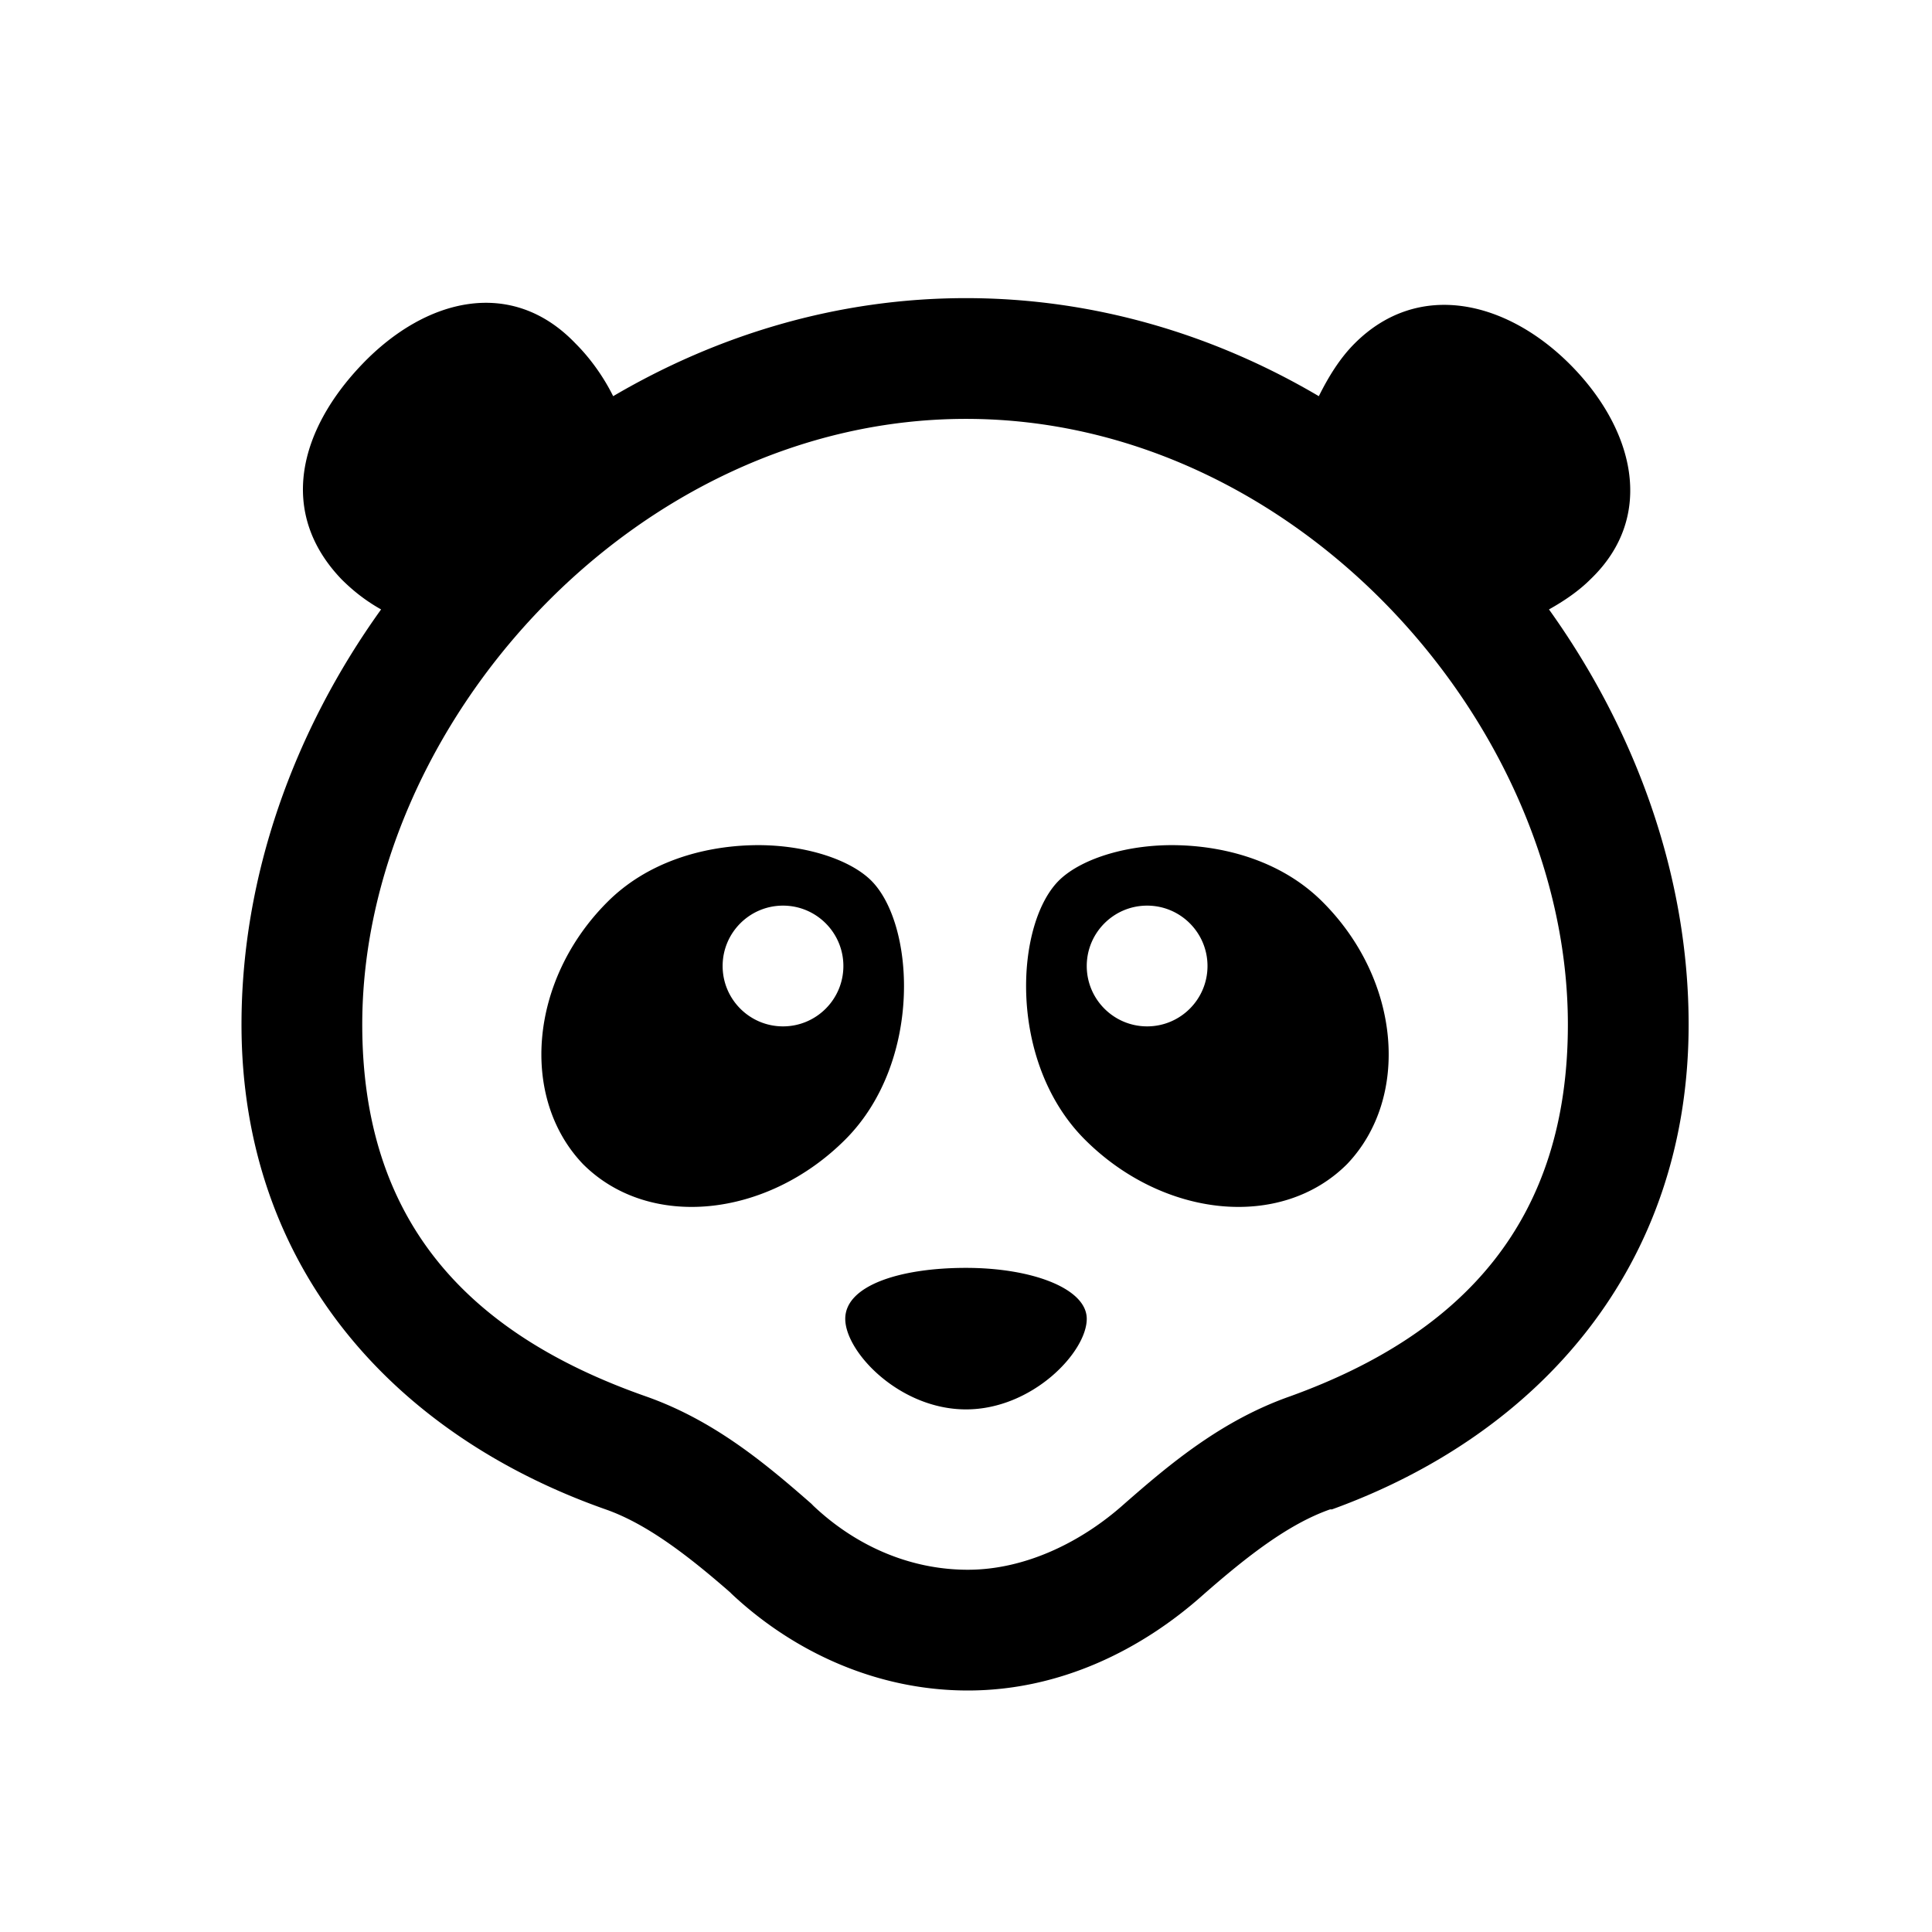 <?xml version="1.0"?>
<svg xmlns="http://www.w3.org/2000/svg" viewBox="0 0 32 32">
    <path style="text-indent:0;text-align:start;line-height:normal;text-transform:none;block-progression:tb;-inkscape-font-specification:Bitstream Vera Sans" d="M 16 4.938 C 13.869 4.938 11.88 5.549 10.156 6.562 C 9.997 6.241 9.776 5.932 9.531 5.688 C 8.478 4.588 7.053 4.933 6 6.031 C 4.947 7.129 4.603 8.495 5.656 9.594 C 5.852 9.79 6.064 9.955 6.312 10.094 C 4.864 12.11 4 14.516 4 16.969 C 4 20.973 6.507 23.759 10.031 25 C 10.709 25.237 11.391 25.761 12.094 26.375 C 12.104 26.385 12.114 26.396 12.125 26.406 C 13.161 27.374 14.539 28 16.031 28 C 17.563 28 18.917 27.321 19.938 26.406 C 20.654 25.779 21.342 25.241 22.031 25 A 1 1 0 0 0 22.062 25 C 25.497 23.756 27.969 20.974 27.969 16.969 C 27.969 14.516 27.099 12.11 25.656 10.094 C 25.905 9.955 26.148 9.79 26.344 9.594 C 27.443 8.541 27.053 7.084 26 6.031 C 24.947 4.979 23.491 4.635 22.438 5.688 C 22.193 5.932 22.003 6.242 21.844 6.562 C 20.124 5.548 18.132 4.938 16 4.938 z M 16 6.938 C 21.487 6.938 25.969 12.019 25.969 16.969 C 25.969 20.198 24.258 22.081 21.375 23.125 C 20.234 23.524 19.373 24.251 18.625 24.906 C 17.907 25.55 16.971 26 16.031 26 C 15.067 26 14.169 25.601 13.469 24.938 A 1 1 0 0 0 13.438 24.906 C 12.69 24.252 11.83 23.524 10.688 23.125 C 7.712 22.078 6 20.196 6 16.969 C 6 12.018 10.513 6.938 16 6.938 z M 12.438 14 C 11.608 14.025 10.711 14.289 10.062 14.938 C 8.765 16.233 8.608 18.183 9.656 19.281 C 10.753 20.378 12.703 20.172 14 18.875 C 15.297 17.578 15.154 15.261 14.406 14.562 C 14.032 14.213 13.267 13.975 12.438 14 z M 19.531 14 C 18.702 13.975 17.936 14.213 17.562 14.562 C 16.814 15.261 16.672 17.578 17.969 18.875 C 19.266 20.172 21.215 20.378 22.312 19.281 C 23.36 18.183 23.203 16.233 21.906 14.938 C 21.258 14.289 20.36 14.025 19.531 14 z M 12.969 15 C 13.521 15 13.969 15.448 13.969 16 C 13.969 16.552 13.521 17 12.969 17 C 12.417 17 11.969 16.552 11.969 16 C 11.969 15.448 12.417 15 12.969 15 z M 19 15 C 19.552 15 20 15.448 20 16 C 20 16.552 19.552 17 19 17 C 18.448 17 18 16.552 18 16 C 18 15.448 18.448 15 19 15 z M 16 21 C 14.9 21 14 21.294 14 21.844 C 14 22.394 14.9 23.344 16 23.344 C 17.1 23.344 18 22.394 18 21.844 C 18 21.344 17.1 21 16 21 z" overflow="visible" font-family="Bitstream Vera Sans"/>
</svg>
